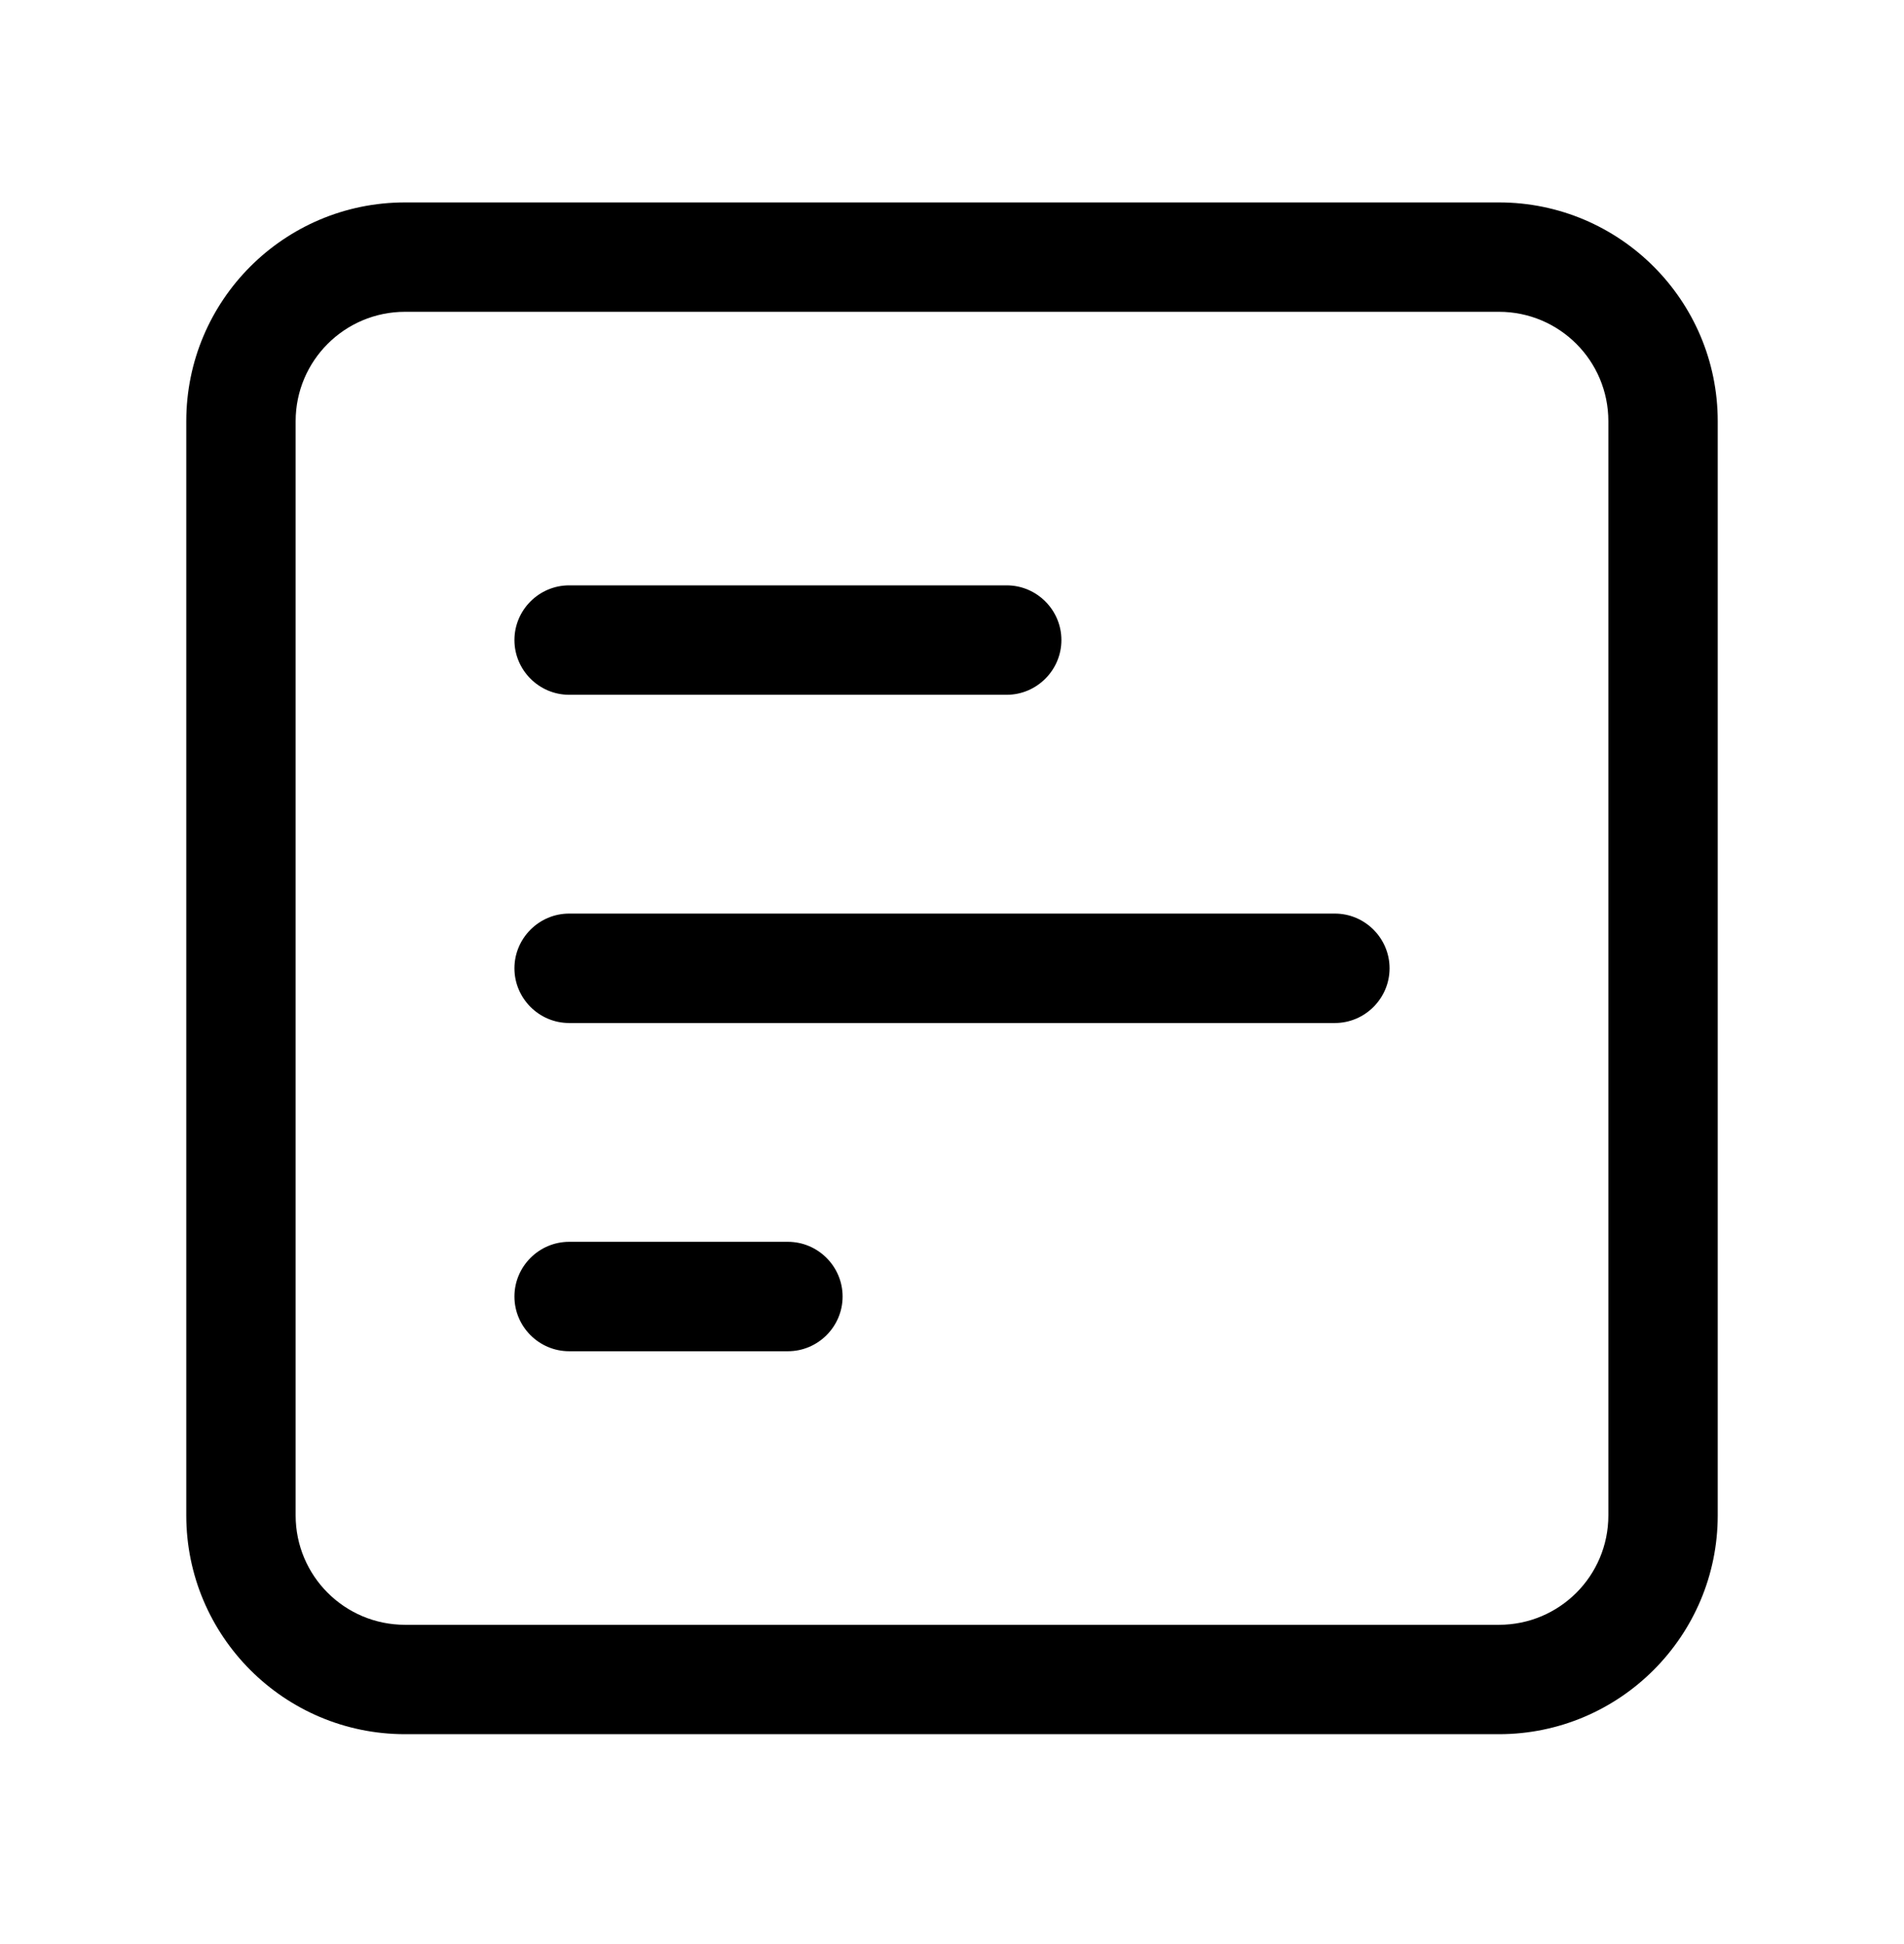 <svg width="48" height="49" viewBox="0 0 48 49" fill="none" xmlns="http://www.w3.org/2000/svg">
<path d="M25.379 17.512H14.348C13.589 17.512 12.969 16.891 12.969 16.133C12.969 15.374 13.589 14.754 14.348 14.754H25.379C26.137 14.754 26.758 15.374 26.758 16.133C26.758 16.891 26.137 17.512 25.379 17.512ZM33.652 23.027C34.411 23.027 35.031 23.648 35.031 24.406C35.031 25.164 34.411 25.785 33.652 25.785H14.348C13.589 25.785 12.969 25.164 12.969 24.406C12.969 23.648 13.589 23.027 14.348 23.027H33.652ZM19.863 34.058H14.348C13.589 34.058 12.969 33.438 12.969 32.679C12.969 31.921 13.589 31.3 14.348 31.3H19.863C20.622 31.3 21.242 31.921 21.242 32.679C21.242 33.438 20.622 34.058 19.863 34.058ZM37.789 5.102C40.831 5.102 43.304 7.571 43.304 10.617V38.195C43.304 41.237 40.831 43.71 37.789 43.71H10.211C7.165 43.71 4.696 41.237 4.696 38.195V10.617C4.696 7.571 7.165 5.102 10.211 5.102H37.789ZM37.789 7.859H10.211C8.688 7.859 7.453 9.094 7.453 10.617V38.195C7.453 39.72 8.688 40.953 10.211 40.953H37.789C39.314 40.953 40.547 39.72 40.547 38.195V10.617C40.547 9.094 39.314 7.859 37.789 7.859Z" fill="black"/>
</svg>
